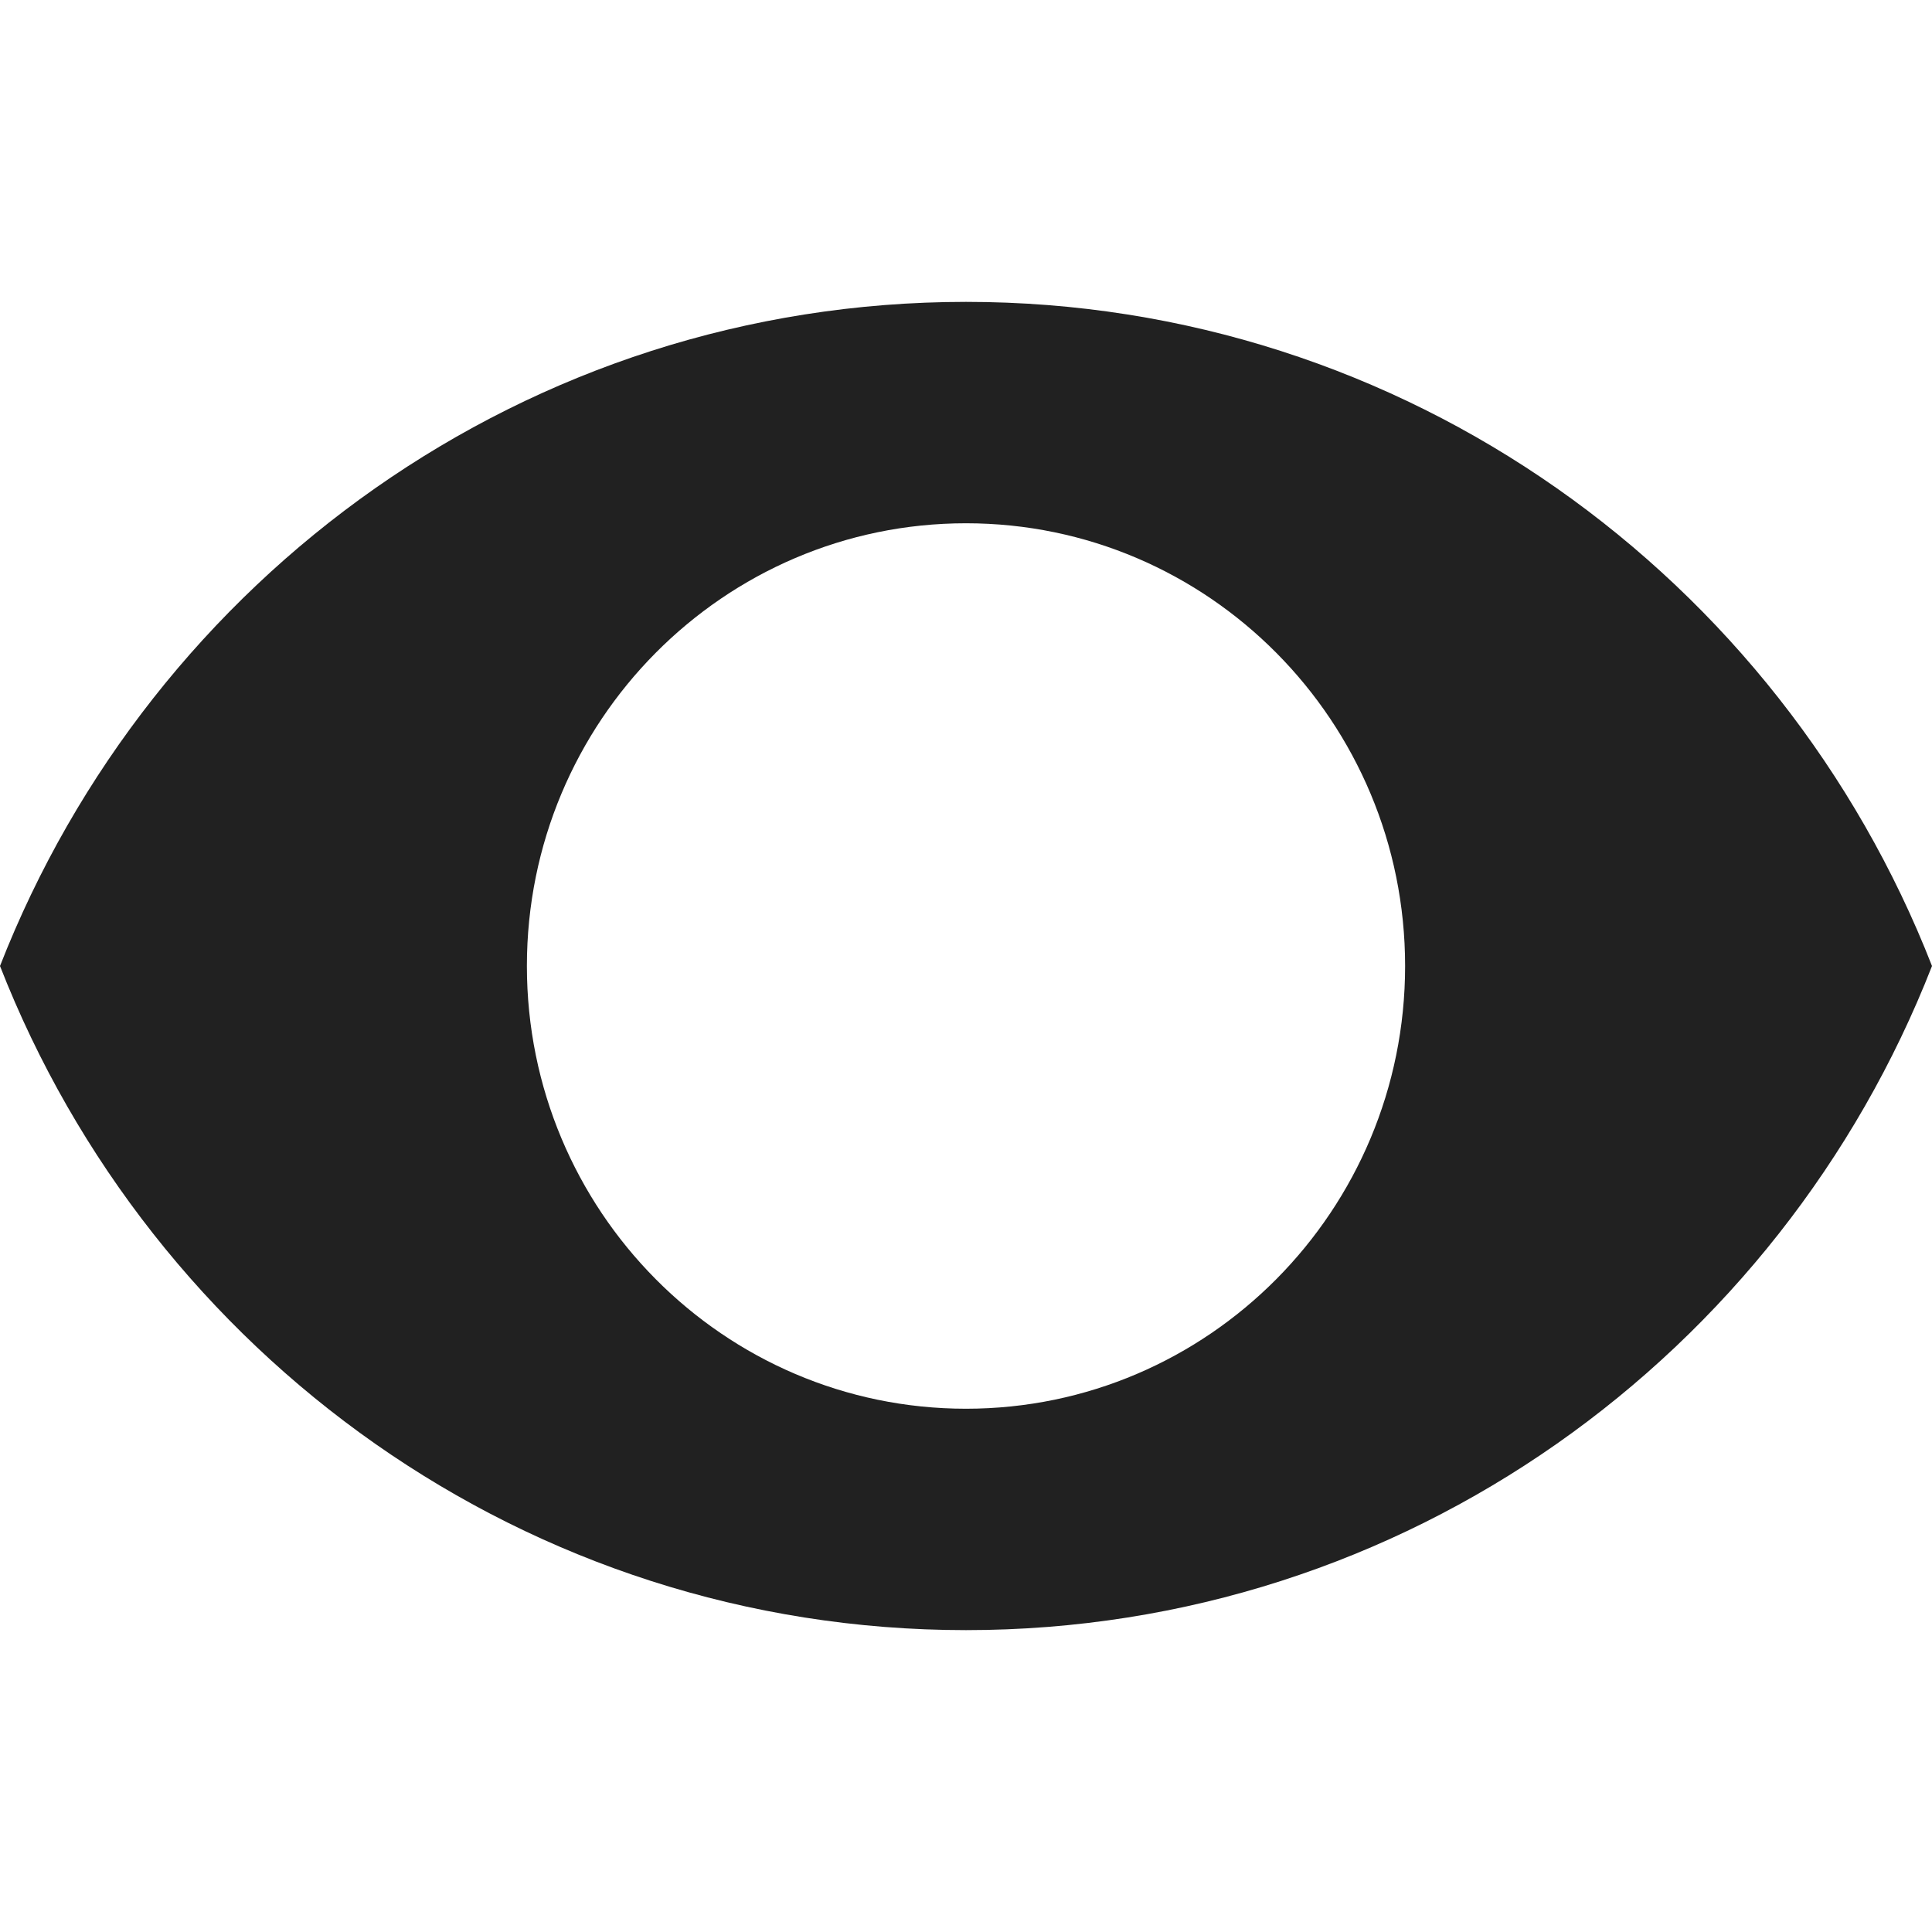 <svg width="32" height="32" xmlns="http://www.w3.org/2000/svg" viewBox="0 0 32 32"><title>eye hidden</title><g fill="none" class="nc-icon-wrapper"><path d="M16 5C8.727 5 2.516 9.561 0 16c2.516 6.439 8.727 11 16 11s13.484-4.561 16-11C29.484 9.561 23.273 5 16 5zm0 18.333c-4.014 0-7.273-3.285-7.273-7.333S11.985 8.667 16 8.667s7.273 3.285 7.273 7.333-3.258 7.333-7.273 7.333z" fill="#212121"></path></g></svg>